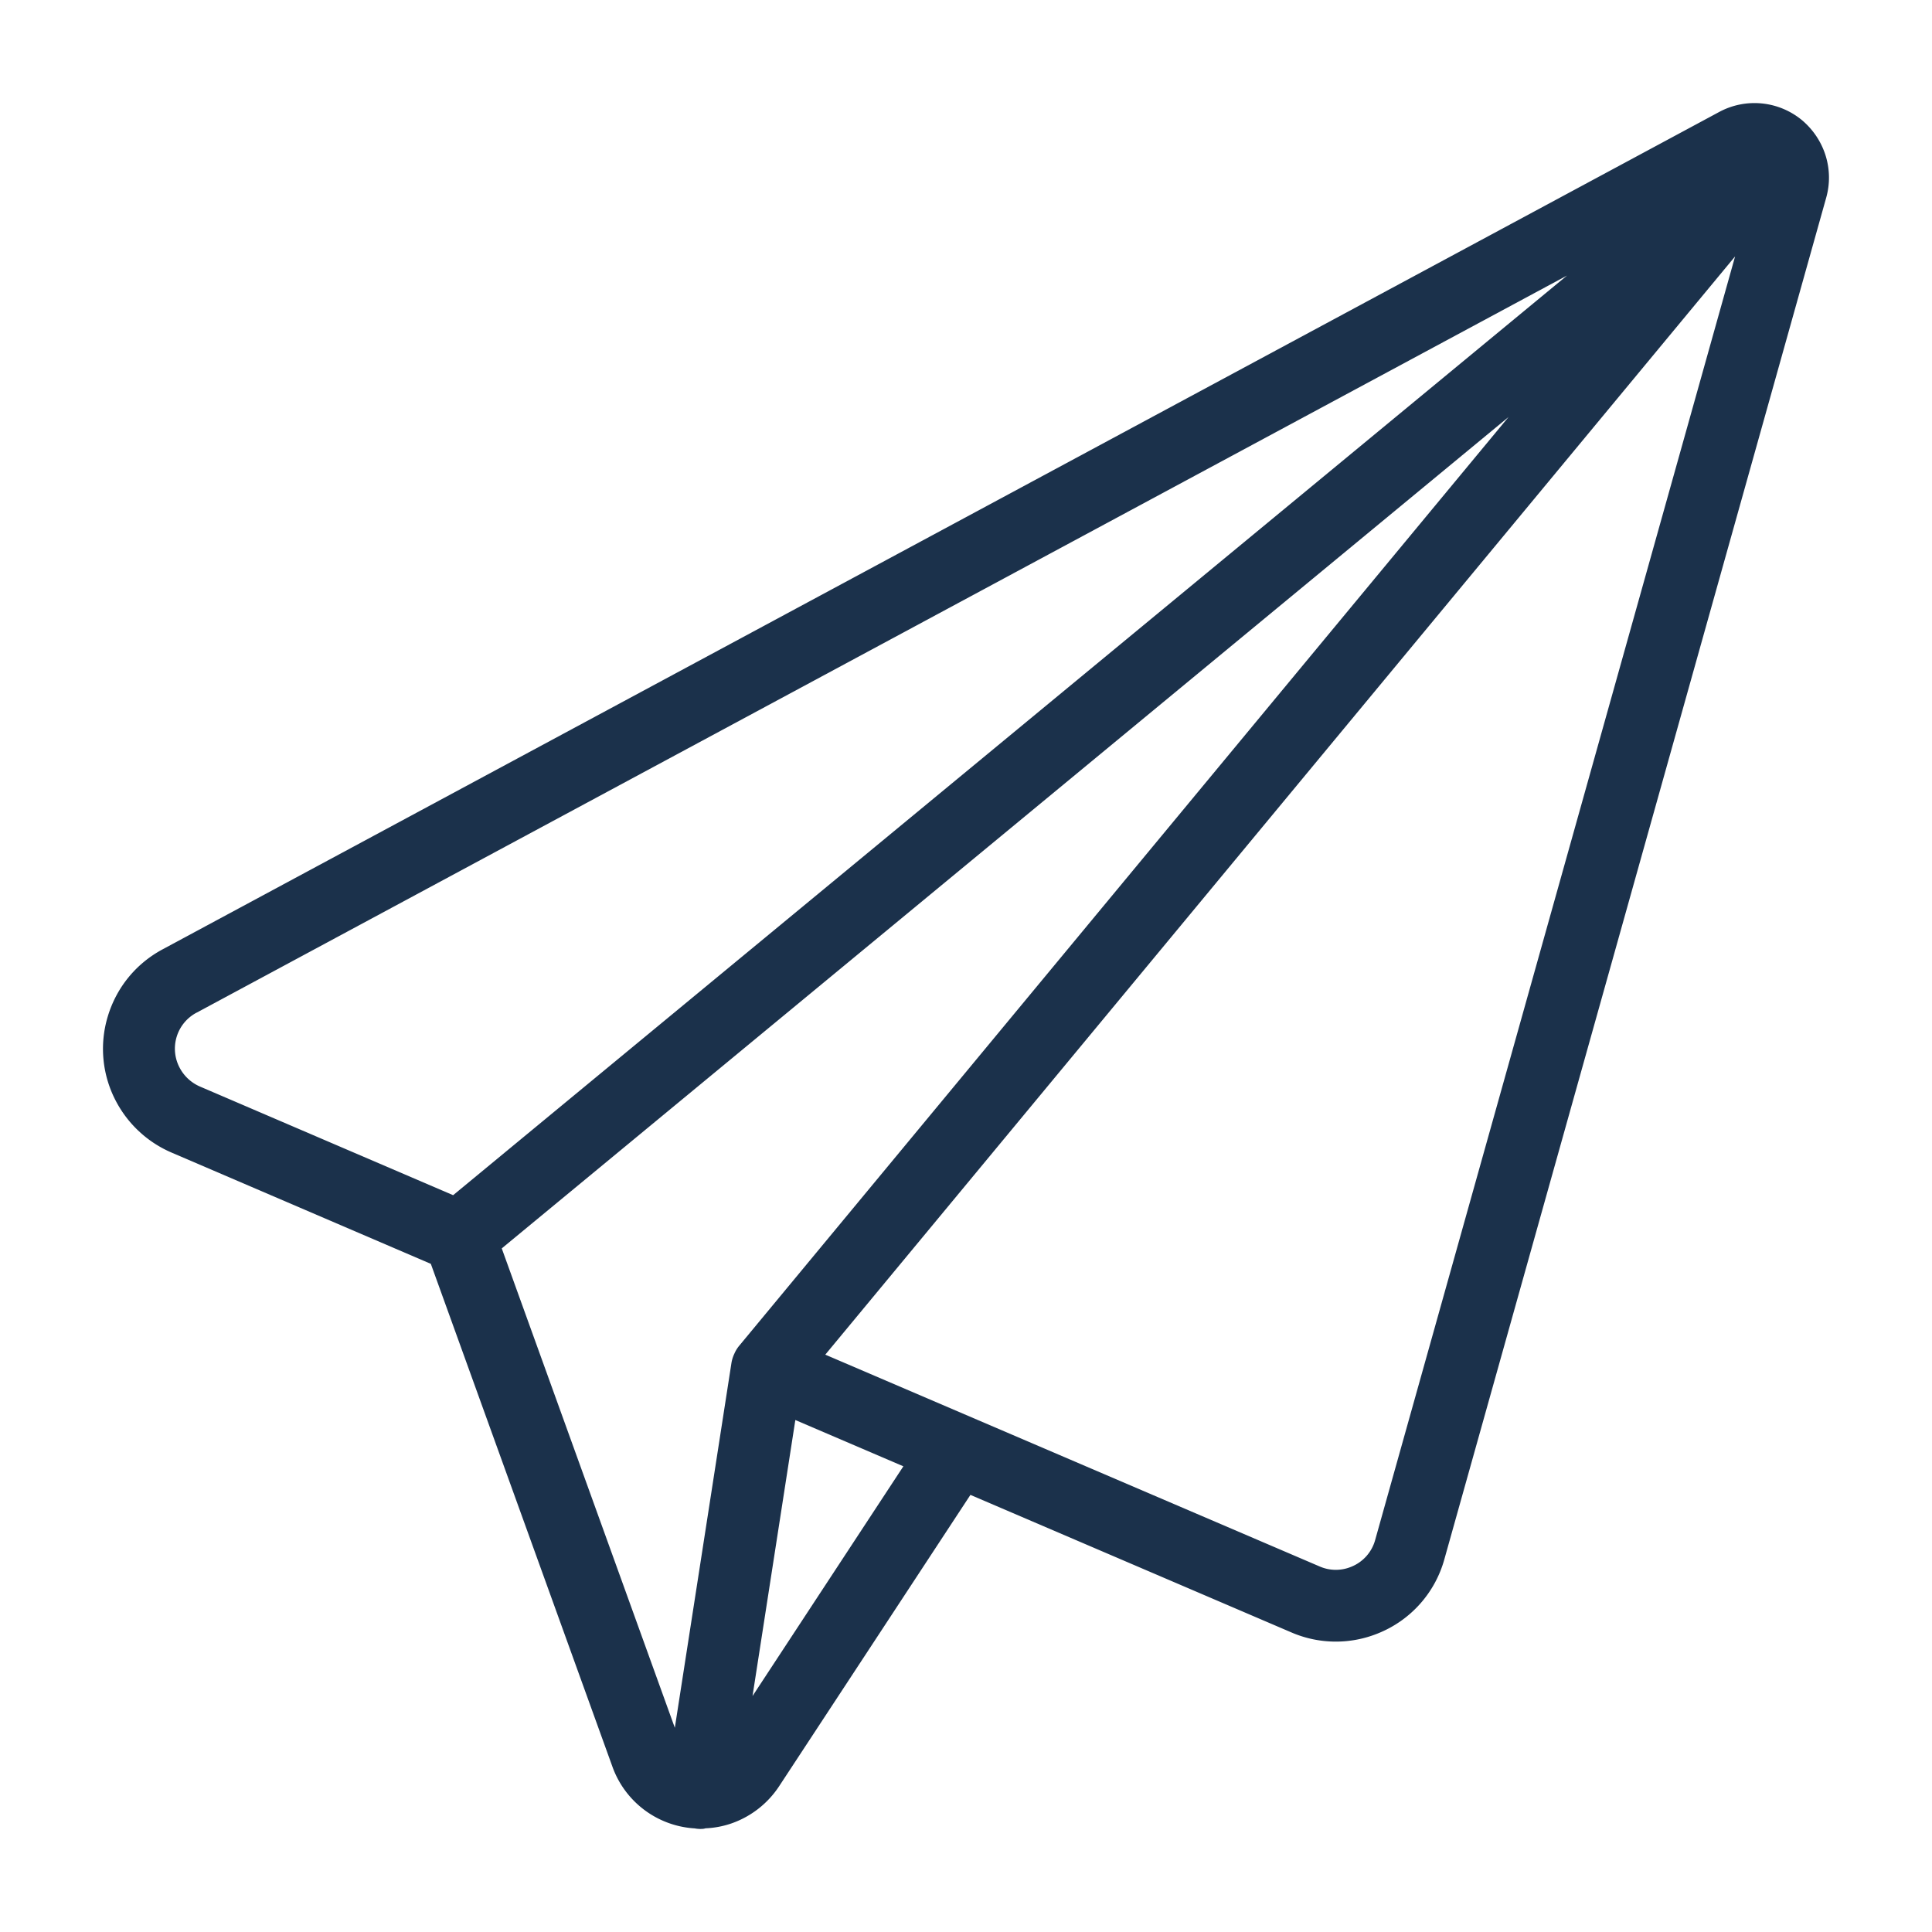 <svg width="24" height="24" fill="none" xmlns="http://www.w3.org/2000/svg"><path d="M8.709 22.72a.444.444 0 01-.068-.005l-.01-.002a1.16 1.16 0 01-1.023-.766L5.352 15.7l-3.22-1.382a1.408 1.408 0 01-.683-.623 1.392 1.392 0 01-.11-1.069c.108-.359.35-.655.679-.832L21.358 1.39a.926.926 0 011.032.107c.28.24.393.611.296.958l-4.742 16.909a1.392 1.392 0 01-.83.928 1.392 1.392 0 01-1.073-.014l-3.986-1.708-2.377 3.62a1.17 1.17 0 01-.58.457c-.103.037-.216.06-.334.065a.151.151 0 01-.055.007zm-.326-1.257l.703-4.53a.428.428 0 01.036-.116.407.407 0 01.061-.1L18.74 5.18 6.233 15.508l2.15 5.955zm.965-.394l1.874-2.854-1.342-.575-.532 3.43zm7.045-1.61a.501.501 0 00.39.005.502.502 0 00.301-.338l4.47-15.941-11.302 13.643 6.141 2.631zm-13.95-6.88a.506.506 0 00-.208.691.518.518 0 00.248.227l3.146 1.35L19.466 3.423 2.442 12.58z" fill="#1B314B"/></svg>